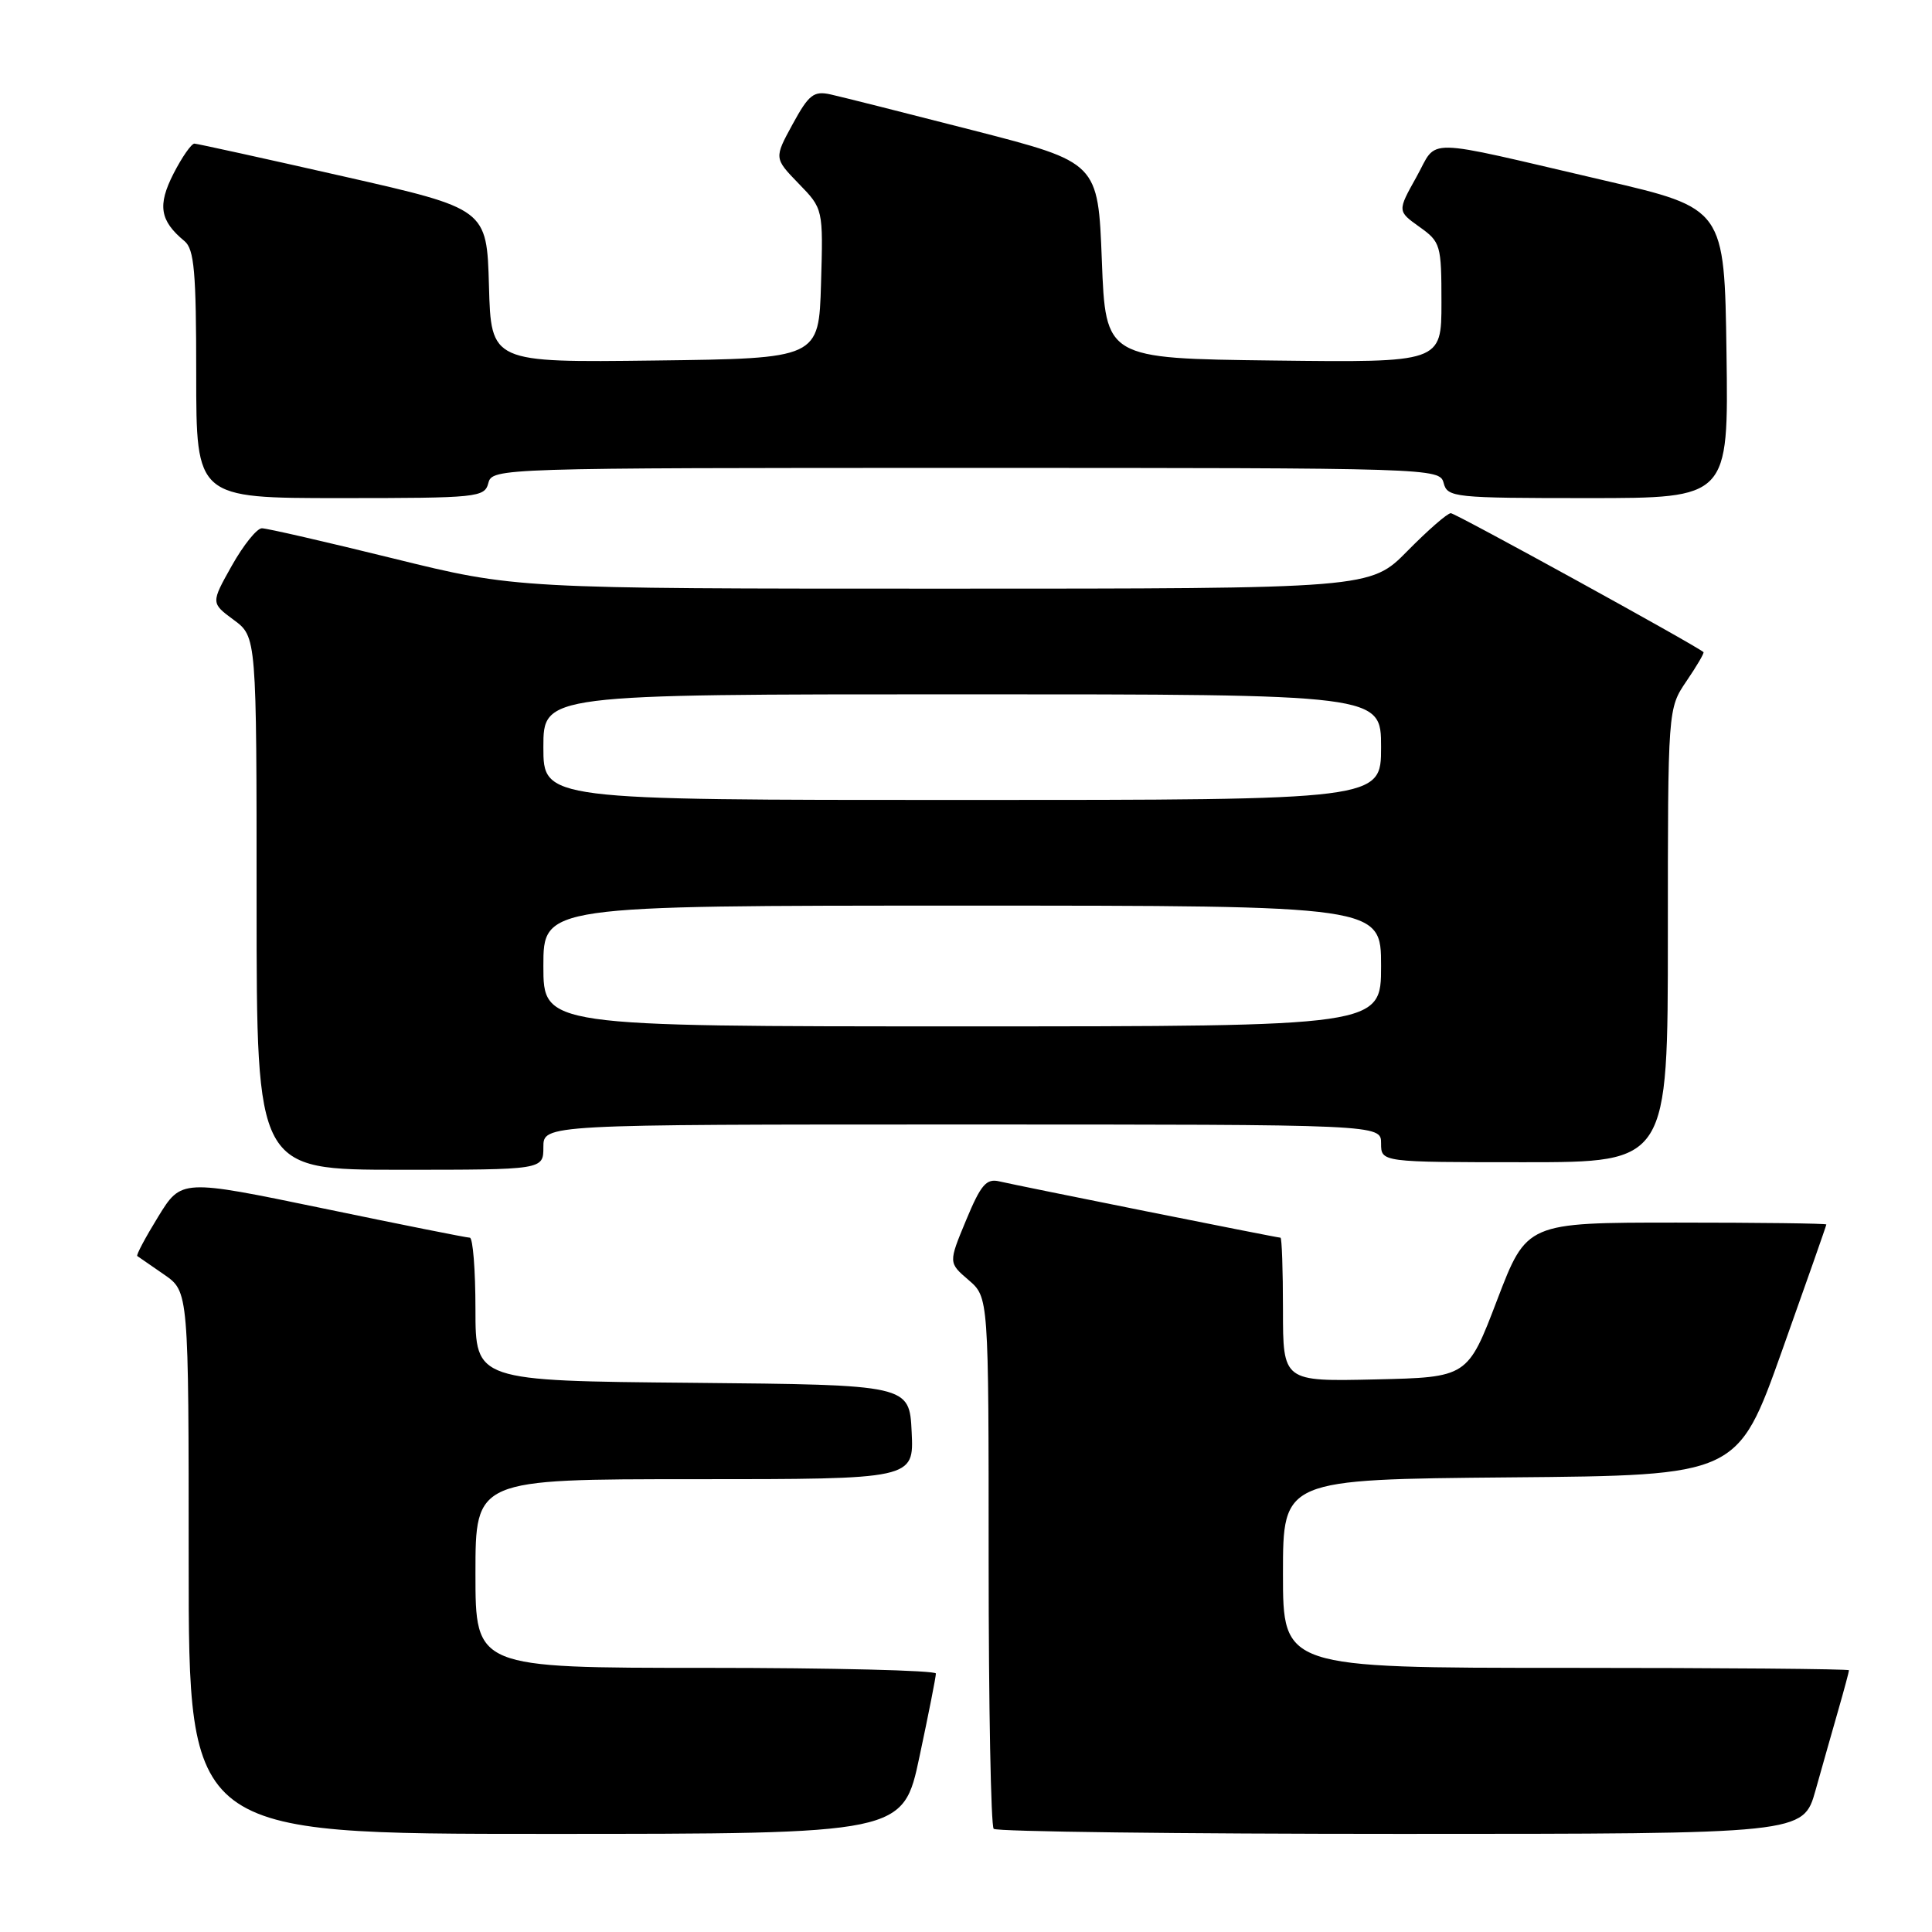 <?xml version="1.0" encoding="UTF-8" standalone="no"?>
<!DOCTYPE svg PUBLIC "-//W3C//DTD SVG 1.1//EN" "http://www.w3.org/Graphics/SVG/1.1/DTD/svg11.dtd" >
<svg xmlns="http://www.w3.org/2000/svg" xmlns:xlink="http://www.w3.org/1999/xlink" version="1.1" viewBox="0 0 256 256">
 <g >
 <path fill="currentColor"
d=" M 121.84 232.75 C 123.04 227.11 124.02 222.16 124.01 221.75 C 124.00 221.34 110.28 221.00 93.50 221.00 C 63.00 221.00 63.00 221.00 63.00 208.50 C 63.00 196.00 63.00 196.00 92.05 196.00 C 121.10 196.00 121.10 196.00 120.80 189.75 C 120.50 183.50 120.50 183.50 91.75 183.23 C 63.00 182.97 63.00 182.97 63.00 173.48 C 63.00 168.27 62.66 164.00 62.25 164.00 C 61.84 164.00 53.07 162.25 42.77 160.11 C 24.03 156.23 24.03 156.23 20.96 161.22 C 19.27 163.97 18.02 166.31 18.19 166.43 C 18.36 166.55 19.96 167.66 21.75 168.89 C 25.00 171.14 25.00 171.14 25.00 207.07 C 25.00 243.00 25.00 243.00 72.33 243.00 C 119.67 243.00 119.67 243.00 121.84 232.75 Z  M 240.56 237.25 C 241.45 234.09 242.81 229.28 243.59 226.57 C 244.37 223.86 245.00 221.49 245.00 221.32 C 245.00 221.14 228.12 221.00 207.50 221.00 C 170.00 221.00 170.00 221.00 170.00 208.51 C 170.00 196.03 170.00 196.03 200.13 195.76 C 230.25 195.50 230.25 195.50 236.12 179.00 C 239.35 169.93 242.00 162.39 242.00 162.25 C 242.00 162.11 233.07 162.00 222.15 162.00 C 202.30 162.00 202.30 162.00 198.38 172.25 C 194.47 182.50 194.47 182.50 182.23 182.78 C 170.00 183.06 170.00 183.06 170.00 173.53 C 170.00 168.29 169.85 164.00 169.67 164.00 C 169.21 164.00 134.99 157.14 132.42 156.54 C 130.69 156.13 129.97 156.97 128.01 161.69 C 125.67 167.32 125.67 167.32 128.34 169.61 C 131.00 171.90 131.00 171.90 131.00 206.79 C 131.00 225.97 131.30 241.97 131.67 242.33 C 132.03 242.70 156.32 243.00 185.64 243.00 C 238.94 243.00 238.94 243.00 240.56 237.25 Z  M 72.00 152.00 C 72.00 149.00 72.00 149.00 127.50 149.00 C 183.00 149.00 183.00 149.00 183.00 151.50 C 183.00 154.00 183.00 154.00 202.00 154.00 C 221.00 154.00 221.00 154.00 221.00 123.95 C 221.00 93.89 221.00 93.89 223.47 90.25 C 224.83 88.25 225.85 86.52 225.72 86.41 C 224.72 85.52 192.86 68.00 192.24 68.00 C 191.79 68.00 189.21 70.25 186.50 73.00 C 181.58 78.00 181.58 78.00 124.96 78.00 C 68.35 78.00 68.35 78.00 52.12 74.00 C 43.20 71.80 35.36 70.00 34.70 70.00 C 34.04 70.00 32.25 72.23 30.72 74.95 C 27.94 79.90 27.94 79.90 30.97 82.14 C 34.00 84.38 34.00 84.38 34.00 119.69 C 34.00 155.00 34.00 155.00 53.00 155.00 C 72.00 155.00 72.00 155.00 72.00 152.00 Z  M 64.71 64.00 C 65.23 62.03 66.07 62.00 128.00 62.00 C 189.93 62.00 190.77 62.03 191.29 64.00 C 191.79 65.91 192.65 66.00 210.43 66.00 C 229.04 66.00 229.04 66.00 228.77 46.80 C 228.50 27.61 228.50 27.61 212.50 23.89 C 187.94 18.18 190.61 18.22 187.68 23.46 C 185.16 27.97 185.16 27.97 188.08 30.06 C 190.89 32.06 191.00 32.44 191.00 40.09 C 191.00 48.04 191.00 48.04 168.75 47.77 C 146.50 47.50 146.50 47.50 146.00 34.52 C 145.50 21.53 145.50 21.53 129.06 17.30 C 120.02 14.98 111.46 12.82 110.05 12.51 C 107.82 12.02 107.17 12.53 105.03 16.45 C 102.57 20.96 102.57 20.96 105.82 24.32 C 109.08 27.67 109.08 27.67 108.79 37.59 C 108.50 47.50 108.50 47.50 86.79 47.77 C 65.07 48.04 65.07 48.04 64.79 37.86 C 64.50 27.68 64.50 27.68 45.50 23.37 C 35.05 21.00 26.17 19.05 25.77 19.03 C 25.37 19.01 24.12 20.81 22.99 23.01 C 20.85 27.21 21.18 29.25 24.45 31.95 C 25.74 33.03 26.00 36.03 26.00 49.62 C 26.00 66.00 26.00 66.00 45.09 66.00 C 63.35 66.00 64.21 65.91 64.71 64.00 Z  M 72.00 128.00 C 72.00 120.00 72.00 120.00 127.50 120.00 C 183.00 120.00 183.00 120.00 183.00 128.00 C 183.00 136.00 183.00 136.00 127.50 136.00 C 72.00 136.00 72.00 136.00 72.00 128.00 Z  M 72.00 99.00 C 72.00 92.00 72.00 92.00 127.50 92.00 C 183.00 92.00 183.00 92.00 183.00 99.00 C 183.00 106.00 183.00 106.00 127.50 106.00 C 72.00 106.00 72.00 106.00 72.00 99.00 Z "/>
</g>
</svg>